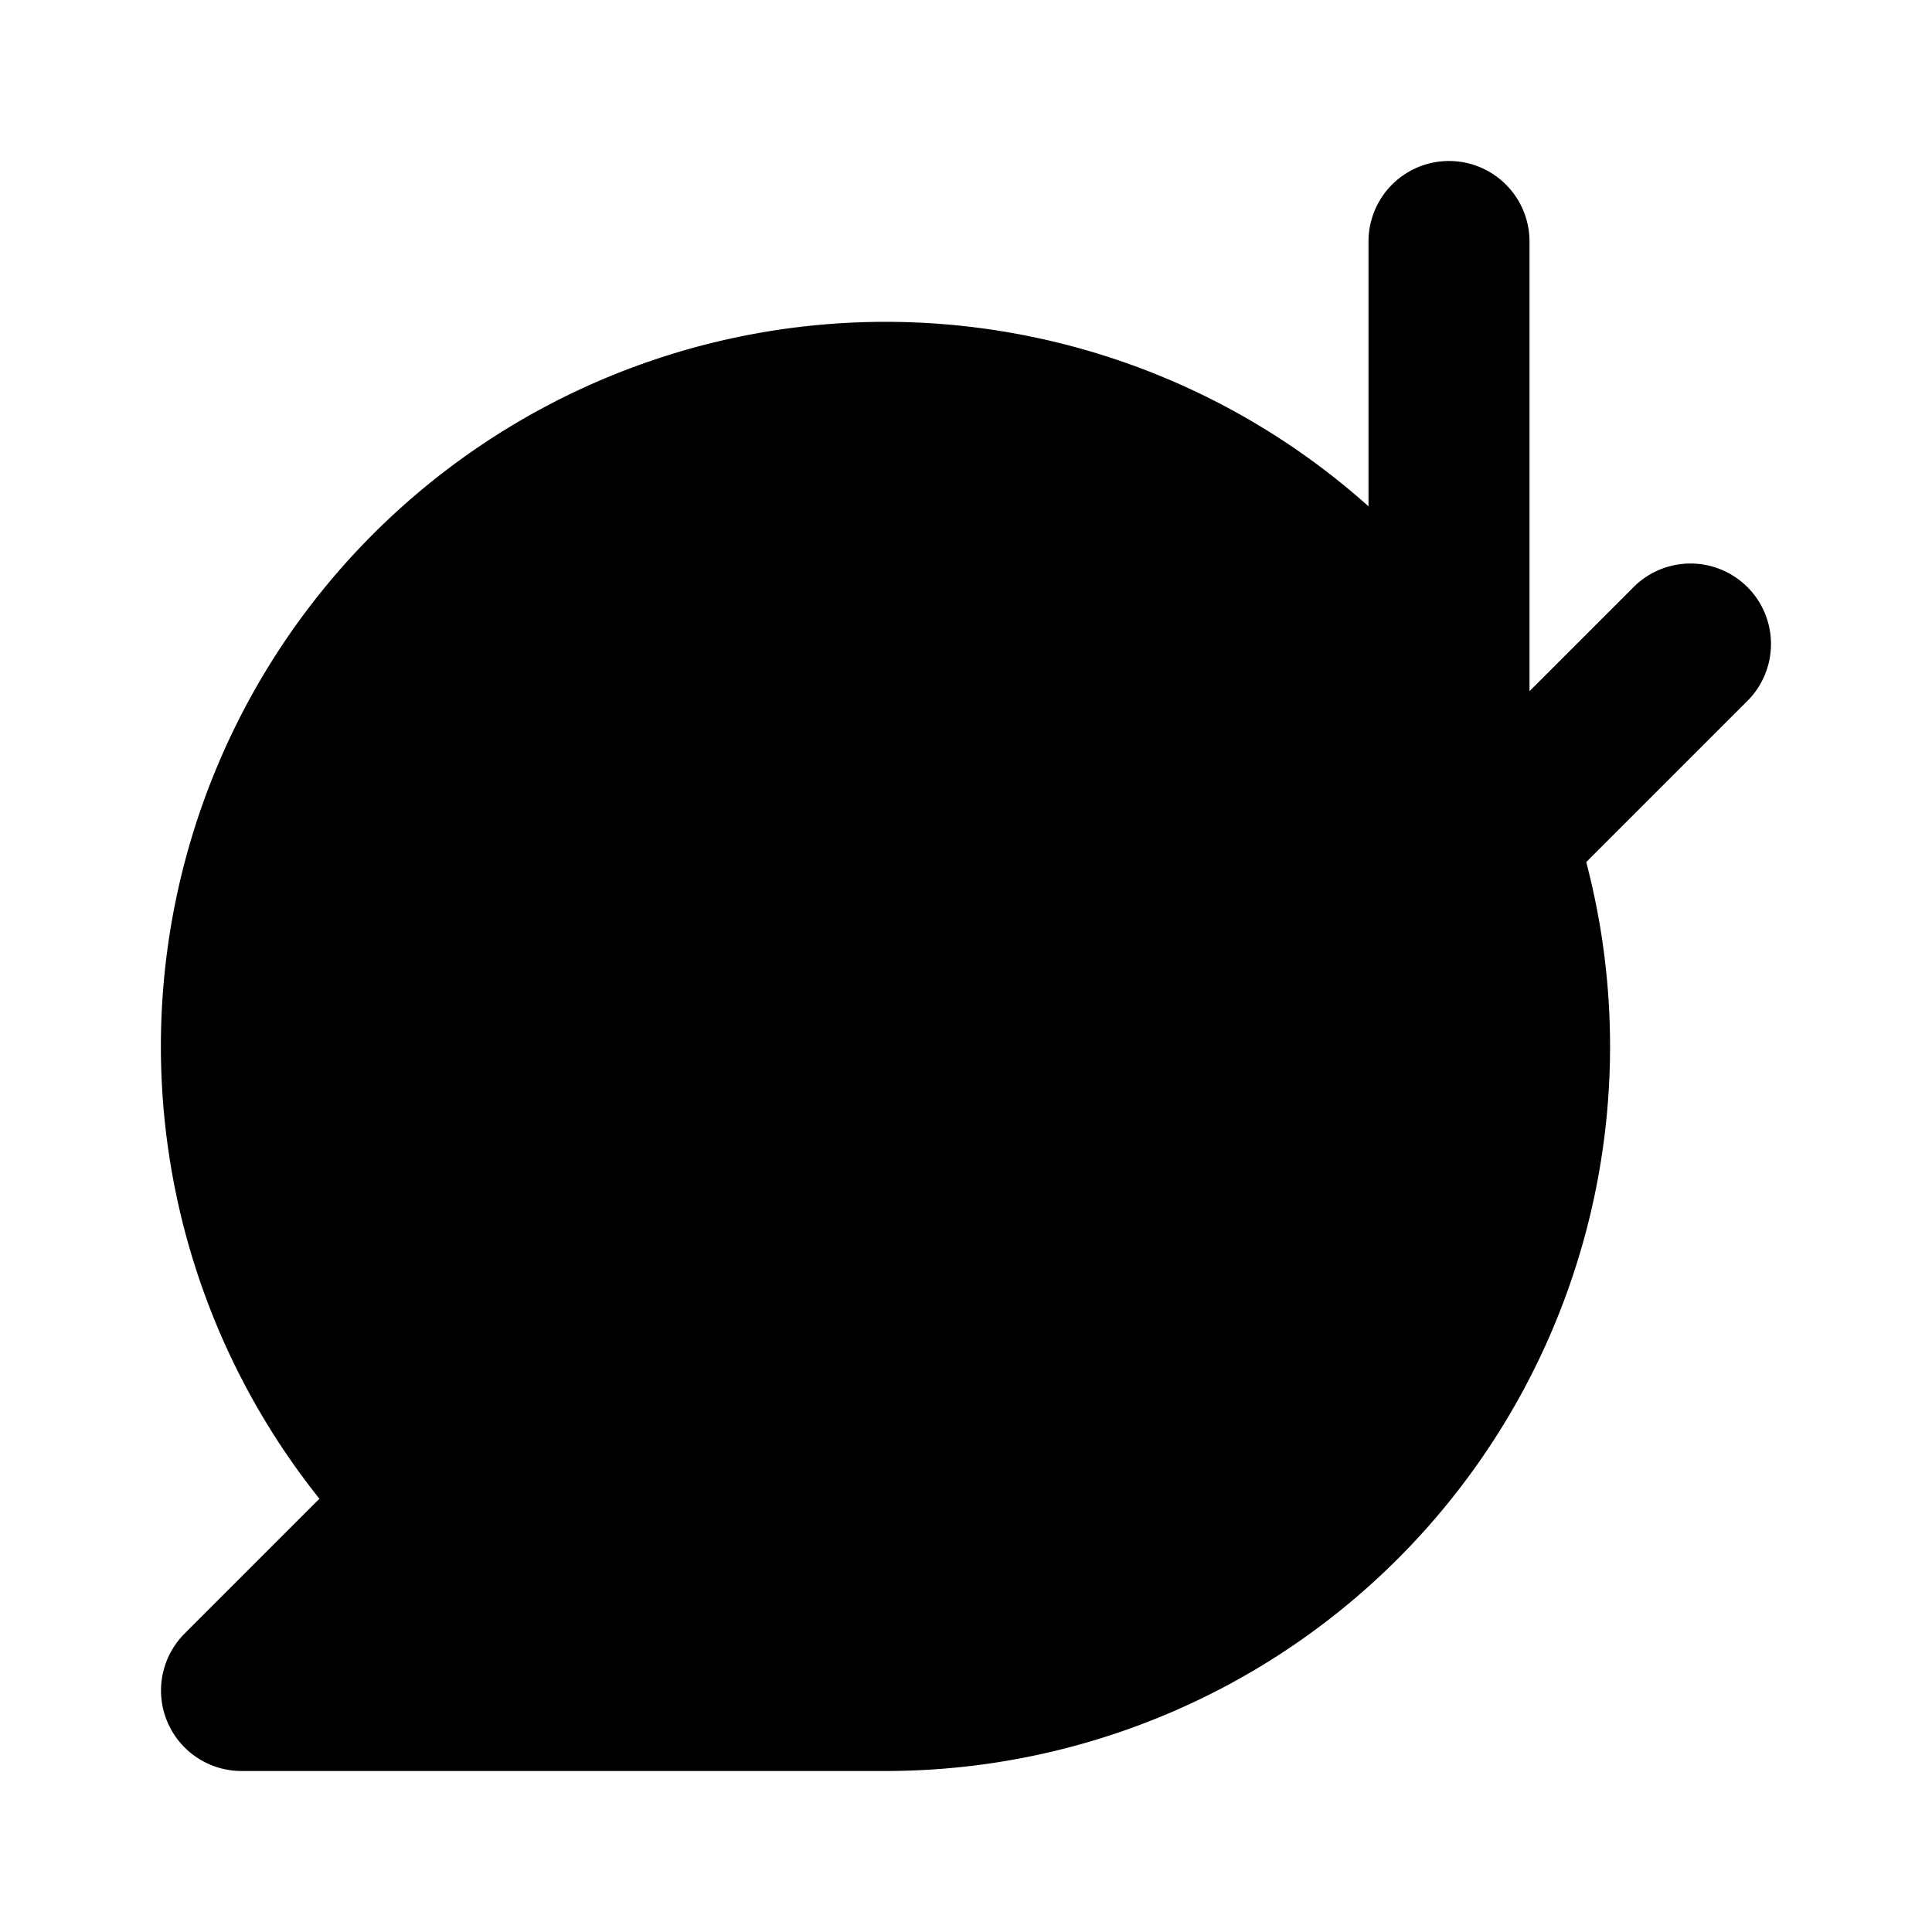 <svg xmlns="http://www.w3.org/2000/svg" width="24" height="24" viewBox="0 0 24 24">
    <path class="pr-icon-tertiary" d="M11,22h-8a1.0 1,0,0,1-.707-1.707l1.675-1.675A9.001,9.001,0,1,1,11,22Z"></path>
    <path class="pr-icon-primary" d="M21.707,7.293a1.0 1,0,0,0-1.414,0L19,8.586V3a1,1,0,0,0-2,0V8.586L15.707,7.293A1.0 1,0,0,0,14.293,8.707l3,3a1.0 1,0,0,0,1.414,0l3-3A1.0 1,0,0,0,21.707,7.293Z"></path>
</svg>

